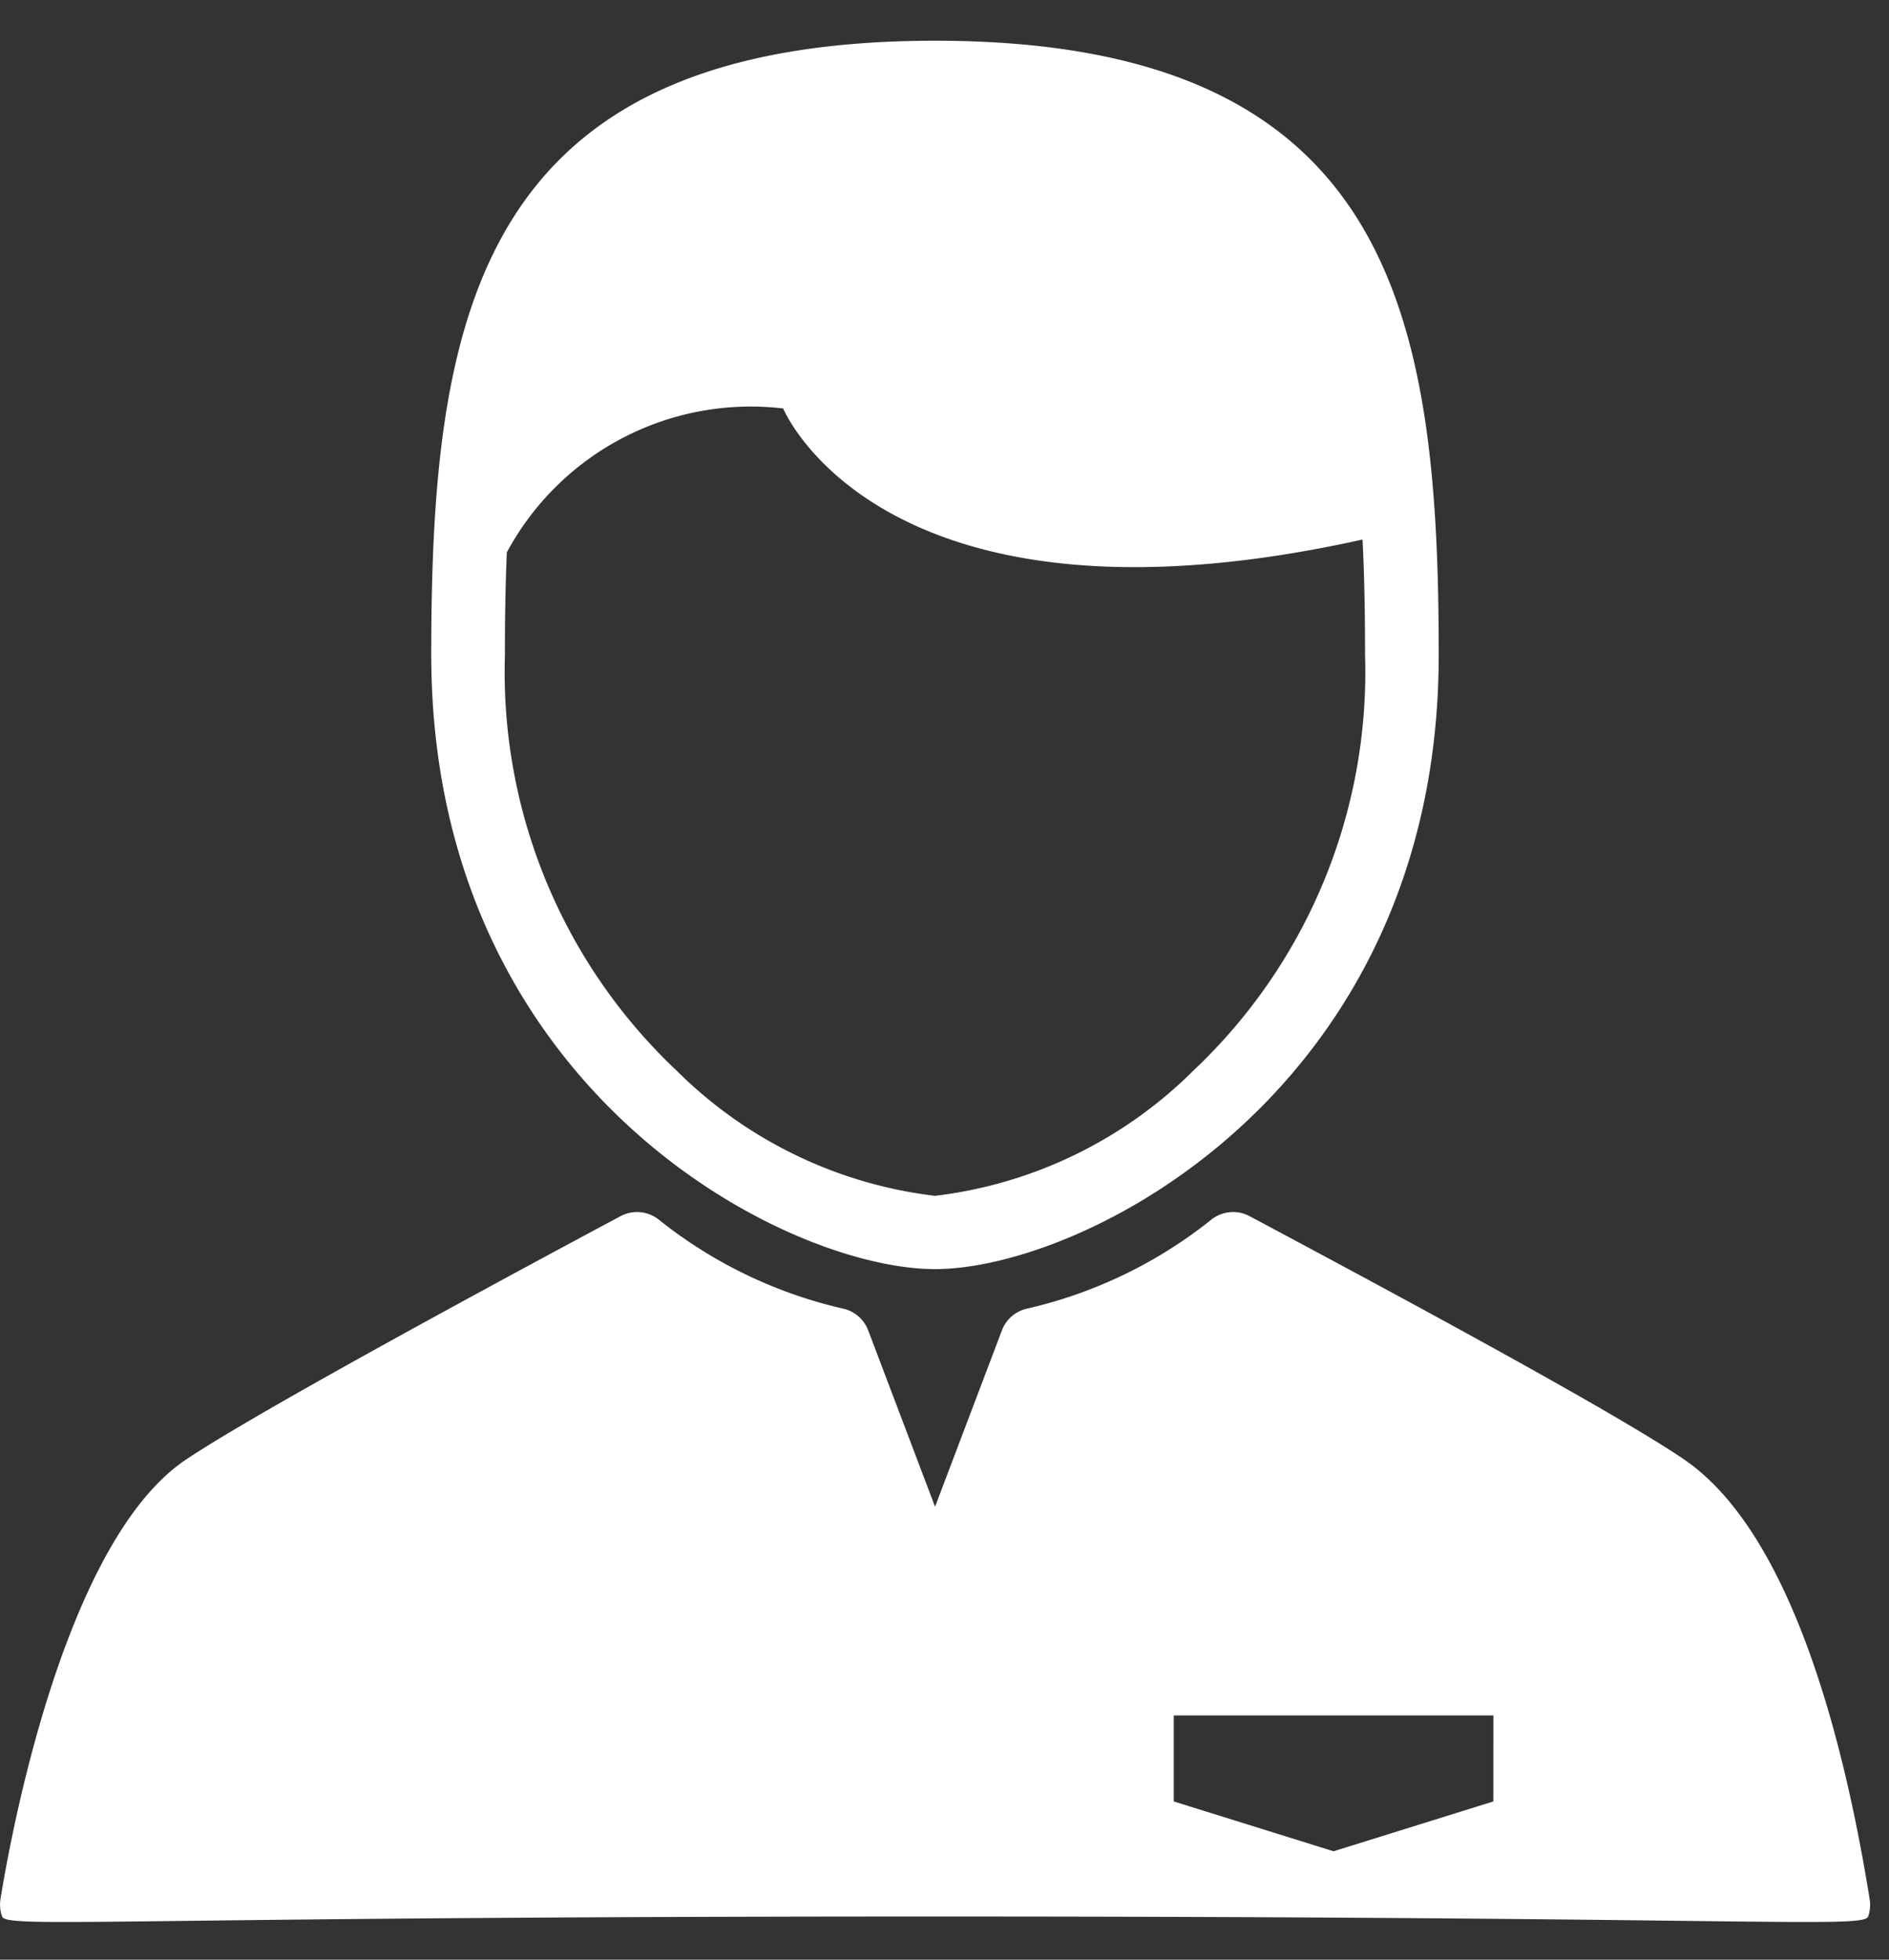 <svg xmlns="http://www.w3.org/2000/svg" xmlns:xlink="http://www.w3.org/1999/xlink" width="27" height="28" viewBox="0 0 27 28">
  <rect x="0" y="0" width="27" height="28" fill="#333333" stroke="none"/>
  <defs>
    <clipPath id="clip-customer-icon">
      <rect width="27" height="28"/>
    </clipPath>
  </defs>
  <g id="customer-icon" clip-path="url(#clip-customer-icon)">
    <g id="specialist-user" transform="translate(-24.669 0.582)">
      <path id="Path_324" data-name="Path 324" d="M101.182,17.551c2.147,0,7.2-2.584,7.2-8.776,0-4.847-.654-8.775-7.2-8.775s-7.2,3.929-7.2,8.776C93.987,14.967,99.035,17.551,101.182,17.551Zm-6.12-10.24a3.959,3.959,0,0,1,3.95-2.057s1.4,3.4,8.281,1.873c.028.543.036,1.1.036,1.649a7.825,7.825,0,0,1-2.457,5.942,6.285,6.285,0,0,1-3.69,1.786,6.285,6.285,0,0,1-3.69-1.786,7.825,7.825,0,0,1-2.457-5.942C95.034,8.286,95.042,7.795,95.062,7.311Z" transform="translate(-63.149)" fill="#fff"/>
      <path id="Path_325" data-name="Path 325" d="M51.392,197.859c-.367-2.284-1.124-5.226-2.64-6.272-1.036-.714-4.65-2.645-6.193-3.469l-.027-.014a.5.5,0,0,0-.549.048,6.556,6.556,0,0,1-2.632,1.271.5.5,0,0,0-.362.313l-.955,2.518-.955-2.518a.5.5,0,0,0-.362-.313,6.556,6.556,0,0,1-2.632-1.271.5.5,0,0,0-.549-.048c-1.525.815-5.183,2.785-6.215,3.481-1.746,1.176-2.51,5.434-2.645,6.275a.505.505,0,0,0,.023.249c.062.176,1.665,0,13.336,0s13.273.176,13.336,0A.5.5,0,0,0,51.392,197.859Zm-5.378-1.394-2.284.712-2.284-.712v-1.229h4.569Z" transform="translate(0 -171.308)" fill="#fff"/>
    </g>
  </g>
</svg>
